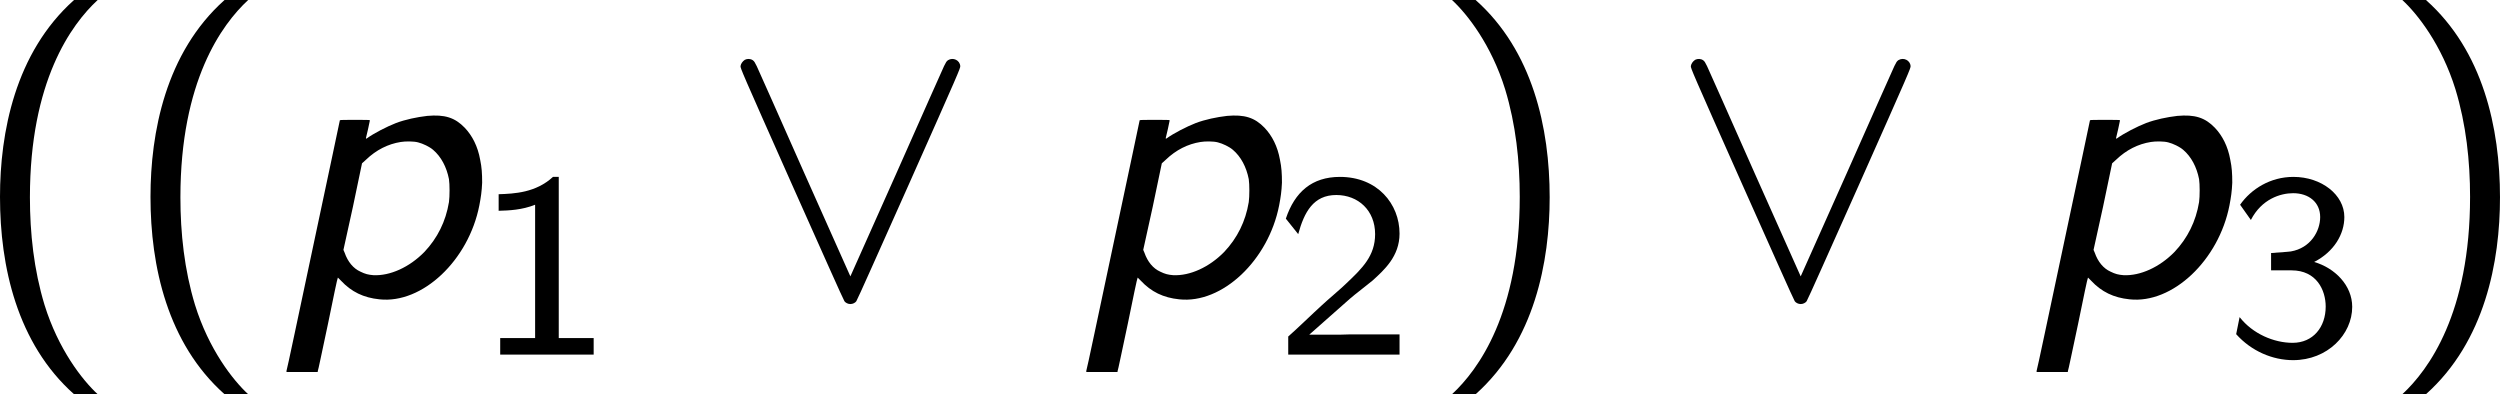 <?xml version='1.0' encoding='UTF-8'?>
<!-- This file was generated by dvisvgm 3.2.1 -->
<svg version='1.1' xmlns='http://www.w3.org/2000/svg' xmlns:xlink='http://www.w3.org/1999/xlink' width='105.867pt' height='16.691pt' viewBox='151.795 144.752 105.867 16.691'>
<defs>
<path id='g8-95' d='M.789-7.125C.717-7.077 .669-7.006 .658-6.934C.658-6.862 .669-6.826 2.212-3.359C3.072-1.435 3.778 .155 3.802 .179C3.838 .227 3.909 .263 3.981 .263S4.125 .227 4.16 .179C4.184 .155 4.89-1.435 5.75-3.359C7.293-6.826 7.305-6.862 7.305-6.934C7.293-7.113 7.089-7.209 6.934-7.113C6.886-7.077 6.874-7.054 6.814-6.934C6.779-6.85 6.121-5.392 5.368-3.682C4.603-1.973 3.981-.574 3.981-.574S3.359-1.973 2.594-3.682C1.841-5.392 1.184-6.85 1.148-6.934C1.088-7.054 1.076-7.077 1.028-7.113C.956-7.161 .861-7.161 .789-7.125Z'/>
<path id='g13-49' d='M2.549-5.376H2.374C1.858-4.899 1.207-4.867 .731-4.852V-4.351C1.04-4.359 1.437-4.375 1.834-4.534V-.5H.778V0H3.605V-.5H2.549V-5.376Z'/>
<path id='g13-50' d='M2.247-.611C2.152-.611 2.057-.603 1.961-.603H1.056L2.287-1.691C2.43-1.818 2.819-2.112 2.97-2.239C3.319-2.557 3.788-2.97 3.788-3.66C3.788-4.558 3.121-5.376 1.985-5.376C1.143-5.376 .619-4.923 .349-4.113L.723-3.645C.905-4.312 1.183-4.828 1.874-4.828C2.541-4.828 3.049-4.359 3.049-3.645C3.049-2.986 2.66-2.612 2.184-2.16C2.025-2.001 1.596-1.644 1.429-1.485C1.199-1.278 .651-.746 .421-.548V0H3.788V-.611H2.247Z'/>
<path id='g13-51' d='M.794-4.073C1.12-4.709 1.691-4.883 2.072-4.883C2.541-4.883 2.89-4.613 2.89-4.161C2.89-3.74 2.604-3.224 2.001-3.121C1.961-3.113 1.93-3.113 1.405-3.073V-2.549H2.025C2.779-2.549 3.057-1.953 3.057-1.453C3.057-.834 2.676-.357 2.057-.357C1.493-.357 .85-.627 .453-1.135L.349-.619C.81-.103 1.453 .167 2.072 .167C3.113 .167 3.859-.611 3.859-1.445C3.859-2.096 3.335-2.62 2.708-2.803C3.311-3.113 3.621-3.645 3.621-4.161C3.621-4.836 2.93-5.376 2.08-5.376C1.382-5.376 .802-5.01 .468-4.534L.794-4.073Z'/>
<path id='g11-112' d='M4.746-5.428C4.435-5.392 4.089-5.32 3.802-5.212C3.527-5.105 3.132-4.902 2.917-4.746C2.893-4.734 2.893-4.734 2.893-4.758C2.905-4.782 3.013-5.284 3.013-5.296S2.845-5.308 2.558-5.308C2.295-5.308 2.104-5.308 2.104-5.296C2.104-5.296 1.745-3.587 1.303-1.518C.861 .562 .502 2.271 .49 2.283V2.319H.956H1.435V2.295C1.447 2.283 1.578 1.638 1.745 .861C1.901 .096 2.032-.538 2.044-.538L2.14-.442C2.451-.108 2.821 .072 3.3 .12C4.603 .263 6.001-1.064 6.324-2.726C6.372-2.977 6.396-3.144 6.408-3.407C6.408-3.682 6.396-3.873 6.348-4.101C6.276-4.507 6.109-4.83 5.882-5.069C5.583-5.38 5.272-5.475 4.746-5.428ZM4.471-4.627C4.615-4.591 4.818-4.495 4.926-4.4C5.165-4.196 5.332-3.885 5.404-3.515C5.428-3.359 5.428-2.989 5.404-2.821C5.308-2.236 5.057-1.733 4.663-1.315C4.208-.849 3.622-.586 3.12-.61C2.965-.622 2.869-.646 2.726-.717C2.511-.813 2.343-1.016 2.248-1.291L2.212-1.375L2.499-2.678L2.774-3.993L2.893-4.101C3.204-4.4 3.563-4.579 3.945-4.639C4.089-4.663 4.34-4.663 4.471-4.627Z'/>
<path id='g16-40' d='M3.168-8.933C1.382-7.337 .929-4.919 .929-2.978C.929-.881 1.441 1.453 3.168 2.99H3.883C3.418 2.561 2.692 1.632 2.275 .286C1.953-.774 1.834-1.882 1.834-2.966C1.834-6.479 3.085-8.194 3.883-8.933H3.168Z'/>
<path id='g16-41' d='M1.358 2.99C3.144 1.394 3.597-1.024 3.597-2.966C3.597-5.062 3.085-7.396 1.358-8.933H.643C1.108-8.504 1.834-7.575 2.251-6.229C2.573-5.169 2.692-4.061 2.692-2.978C2.692 .536 1.441 2.251 .643 2.99H1.358Z'/>
</defs>
<g id='page1' transform='matrix(1.4 0 0 1.4 0 0)'>
<use x='107.496' y='112.328' xlink:href='#g16-40'/>
<use x='112.048' y='112.328' xlink:href='#g16-40'/>
<use x='116.601' y='112.328' xlink:href='#g11-112'/>
<use x='122.777' y='114.121' xlink:href='#g13-49'/>
<use x='130.166' y='112.328' xlink:href='#g8-95'/>
<use x='140.793' y='112.328' xlink:href='#g11-112'/>
<use x='146.97' y='114.121' xlink:href='#g13-50'/>
<use x='151.702' y='112.328' xlink:href='#g16-41'/>
<use x='158.911' y='112.328' xlink:href='#g8-95'/>
<use x='169.538' y='112.328' xlink:href='#g11-112'/>
<use x='175.715' y='114.121' xlink:href='#g13-51'/>
<use x='180.447' y='112.328' xlink:href='#g16-41'/>
</g>
</svg>
